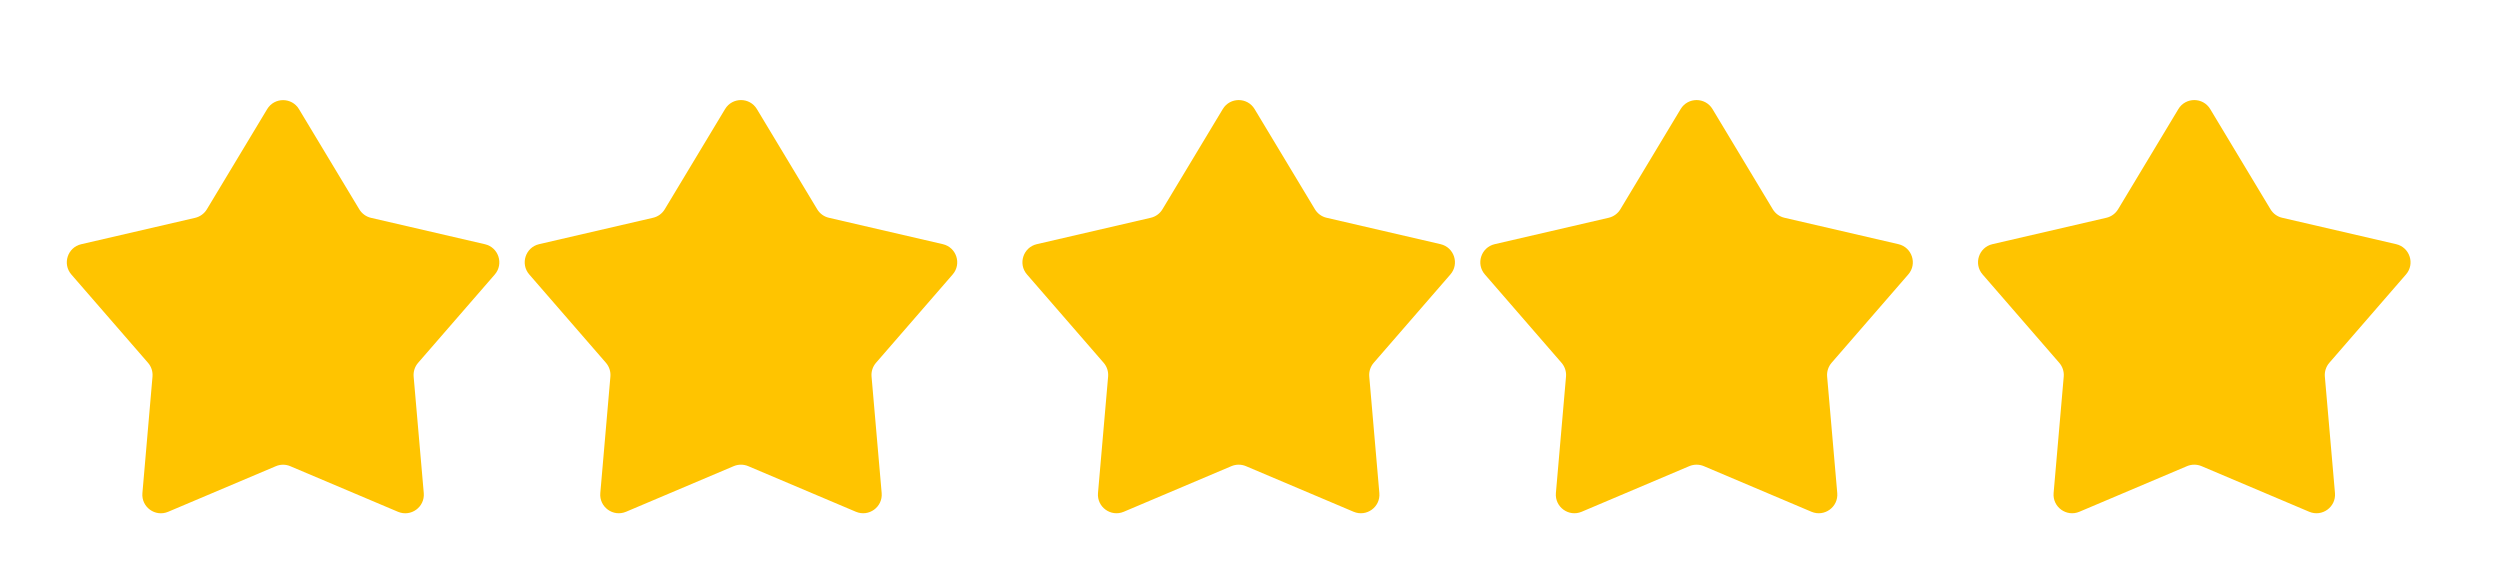 <svg width="81" height="19" viewBox="0 0 81 19" fill="none" xmlns="http://www.w3.org/2000/svg">
<path d="M8.656 3.536C8.89 3.147 9.453 3.147 9.687 3.536L11.641 6.782C11.725 6.921 11.862 7.021 12.021 7.058L15.712 7.913C16.154 8.015 16.328 8.551 16.031 8.894L13.547 11.755C13.44 11.878 13.388 12.039 13.402 12.202L13.73 15.976C13.769 16.428 13.313 16.759 12.895 16.582L9.406 15.105C9.256 15.041 9.087 15.041 8.937 15.105L5.448 16.582C5.03 16.759 4.574 16.428 4.614 15.976L4.941 12.202C4.955 12.039 4.903 11.878 4.796 11.755L2.312 8.894C2.015 8.551 2.189 8.015 2.631 7.913L6.322 7.058C6.481 7.021 6.618 6.921 6.702 6.782L8.656 3.536Z" fill="#FFC400"/>
<path d="M39.618 3.534C39.852 3.145 40.415 3.145 40.649 3.534L42.603 6.78C42.687 6.92 42.824 7.02 42.983 7.056L46.674 7.911C47.116 8.014 47.29 8.55 46.993 8.892L44.509 11.754C44.402 11.877 44.35 12.038 44.364 12.2L44.691 15.975C44.731 16.427 44.275 16.758 43.857 16.581L40.368 15.103C40.218 15.04 40.049 15.04 39.899 15.103L36.41 16.581C35.992 16.758 35.536 16.427 35.575 15.975L35.903 12.2C35.917 12.038 35.865 11.877 35.758 11.754L33.274 8.892C32.977 8.55 33.151 8.014 33.593 7.911L37.284 7.056C37.443 7.02 37.58 6.92 37.664 6.78L39.618 3.534Z" fill="#FFC400"/>
<path d="M23.492 3.534C23.726 3.145 24.289 3.145 24.523 3.534L26.477 6.78C26.561 6.92 26.698 7.02 26.857 7.056L30.548 7.911C30.99 8.014 31.164 8.55 30.867 8.892L28.383 11.754C28.276 11.877 28.224 12.038 28.238 12.2L28.566 15.975C28.605 16.427 28.149 16.758 27.731 16.581L24.242 15.103C24.092 15.04 23.923 15.04 23.773 15.103L20.284 16.581C19.866 16.758 19.41 16.427 19.45 15.975L19.777 12.2C19.791 12.038 19.739 11.877 19.632 11.754L17.148 8.892C16.851 8.55 17.025 8.014 17.467 7.911L21.158 7.056C21.317 7.02 21.454 6.92 21.538 6.78L23.492 3.534Z" fill="#FFC400"/>
<path d="M54.453 3.534C54.687 3.145 55.251 3.145 55.485 3.534L57.438 6.78C57.522 6.92 57.66 7.02 57.818 7.056L61.509 7.911C61.951 8.014 62.126 8.55 61.828 8.892L59.344 11.754C59.238 11.877 59.185 12.038 59.199 12.2L59.527 15.975C59.566 16.427 59.11 16.758 58.692 16.581L55.204 15.103C55.054 15.04 54.884 15.04 54.734 15.103L51.246 16.581C50.828 16.758 50.372 16.427 50.411 15.975L50.739 12.2C50.753 12.038 50.7 11.877 50.593 11.754L48.11 8.892C47.812 8.55 47.986 8.014 48.429 7.911L52.12 7.056C52.278 7.02 52.416 6.92 52.5 6.78L54.453 3.534Z" fill="#FFC400"/>
<path d="M70.579 3.534C70.813 3.145 71.377 3.145 71.611 3.534L73.564 6.78C73.648 6.92 73.785 7.02 73.944 7.056L77.635 7.911C78.077 8.014 78.252 8.55 77.954 8.892L75.471 11.754C75.364 11.877 75.311 12.038 75.325 12.2L75.653 15.975C75.692 16.427 75.236 16.758 74.818 16.581L71.33 15.103C71.18 15.04 71.01 15.04 70.86 15.103L67.372 16.581C66.954 16.758 66.498 16.427 66.537 15.975L66.865 12.2C66.879 12.038 66.826 11.877 66.719 11.754L64.236 8.892C63.938 8.55 64.112 8.014 64.555 7.911L68.246 7.056C68.404 7.02 68.541 6.92 68.626 6.78L70.579 3.534Z" fill="#FFC400"/>
</svg>
